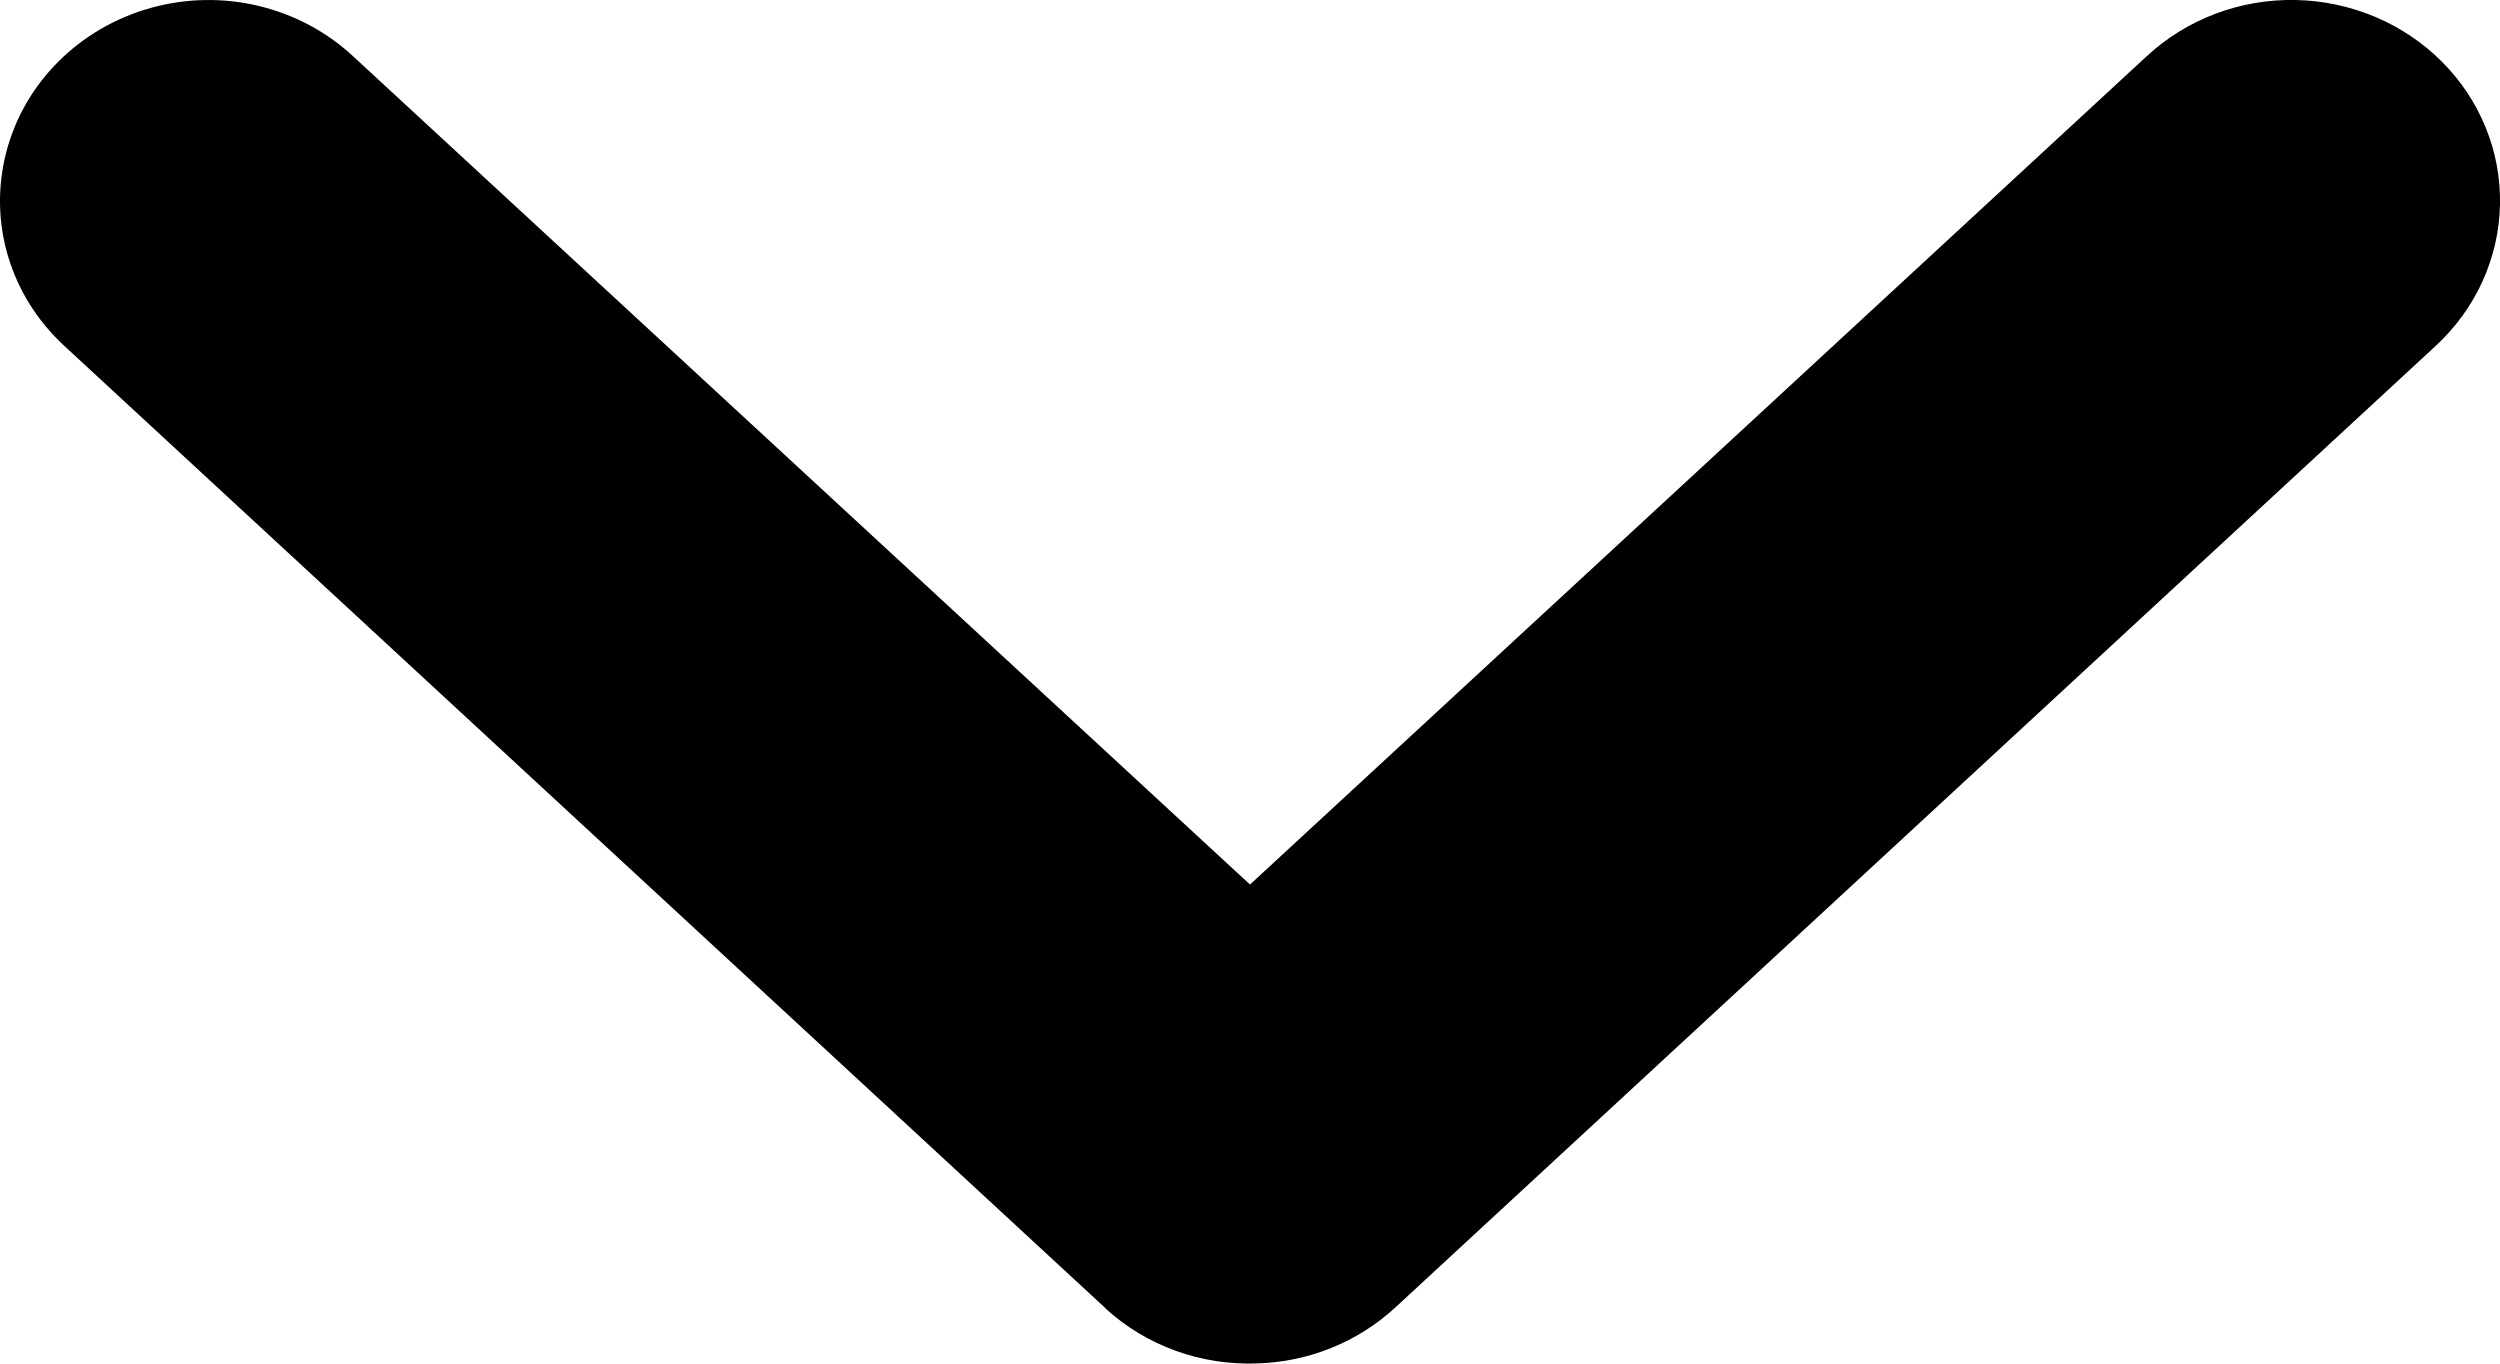 <svg width="11" height="6" viewBox="0 0 11 6" fill="none" xmlns="http://www.w3.org/2000/svg">
<path d="M5.534 5.999C5.759 5.992 5.973 5.905 6.136 5.756L10.718 1.521C10.894 1.358 10.995 1.135 11 0.901C11.005 0.667 10.913 0.44 10.744 0.271C10.575 0.102 10.344 0.005 10.101 0C9.857 -0.005 9.622 0.084 9.446 0.247L5.5 3.892L1.553 0.247C1.317 0.028 0.977 -0.053 0.663 0.035C0.348 0.123 0.105 0.366 0.027 0.672C-0.052 0.979 0.045 1.302 0.282 1.521L4.864 5.756L4.864 5.757C5.044 5.922 5.286 6.009 5.534 5.999L5.534 5.999Z" fill="black"/>
</svg>
